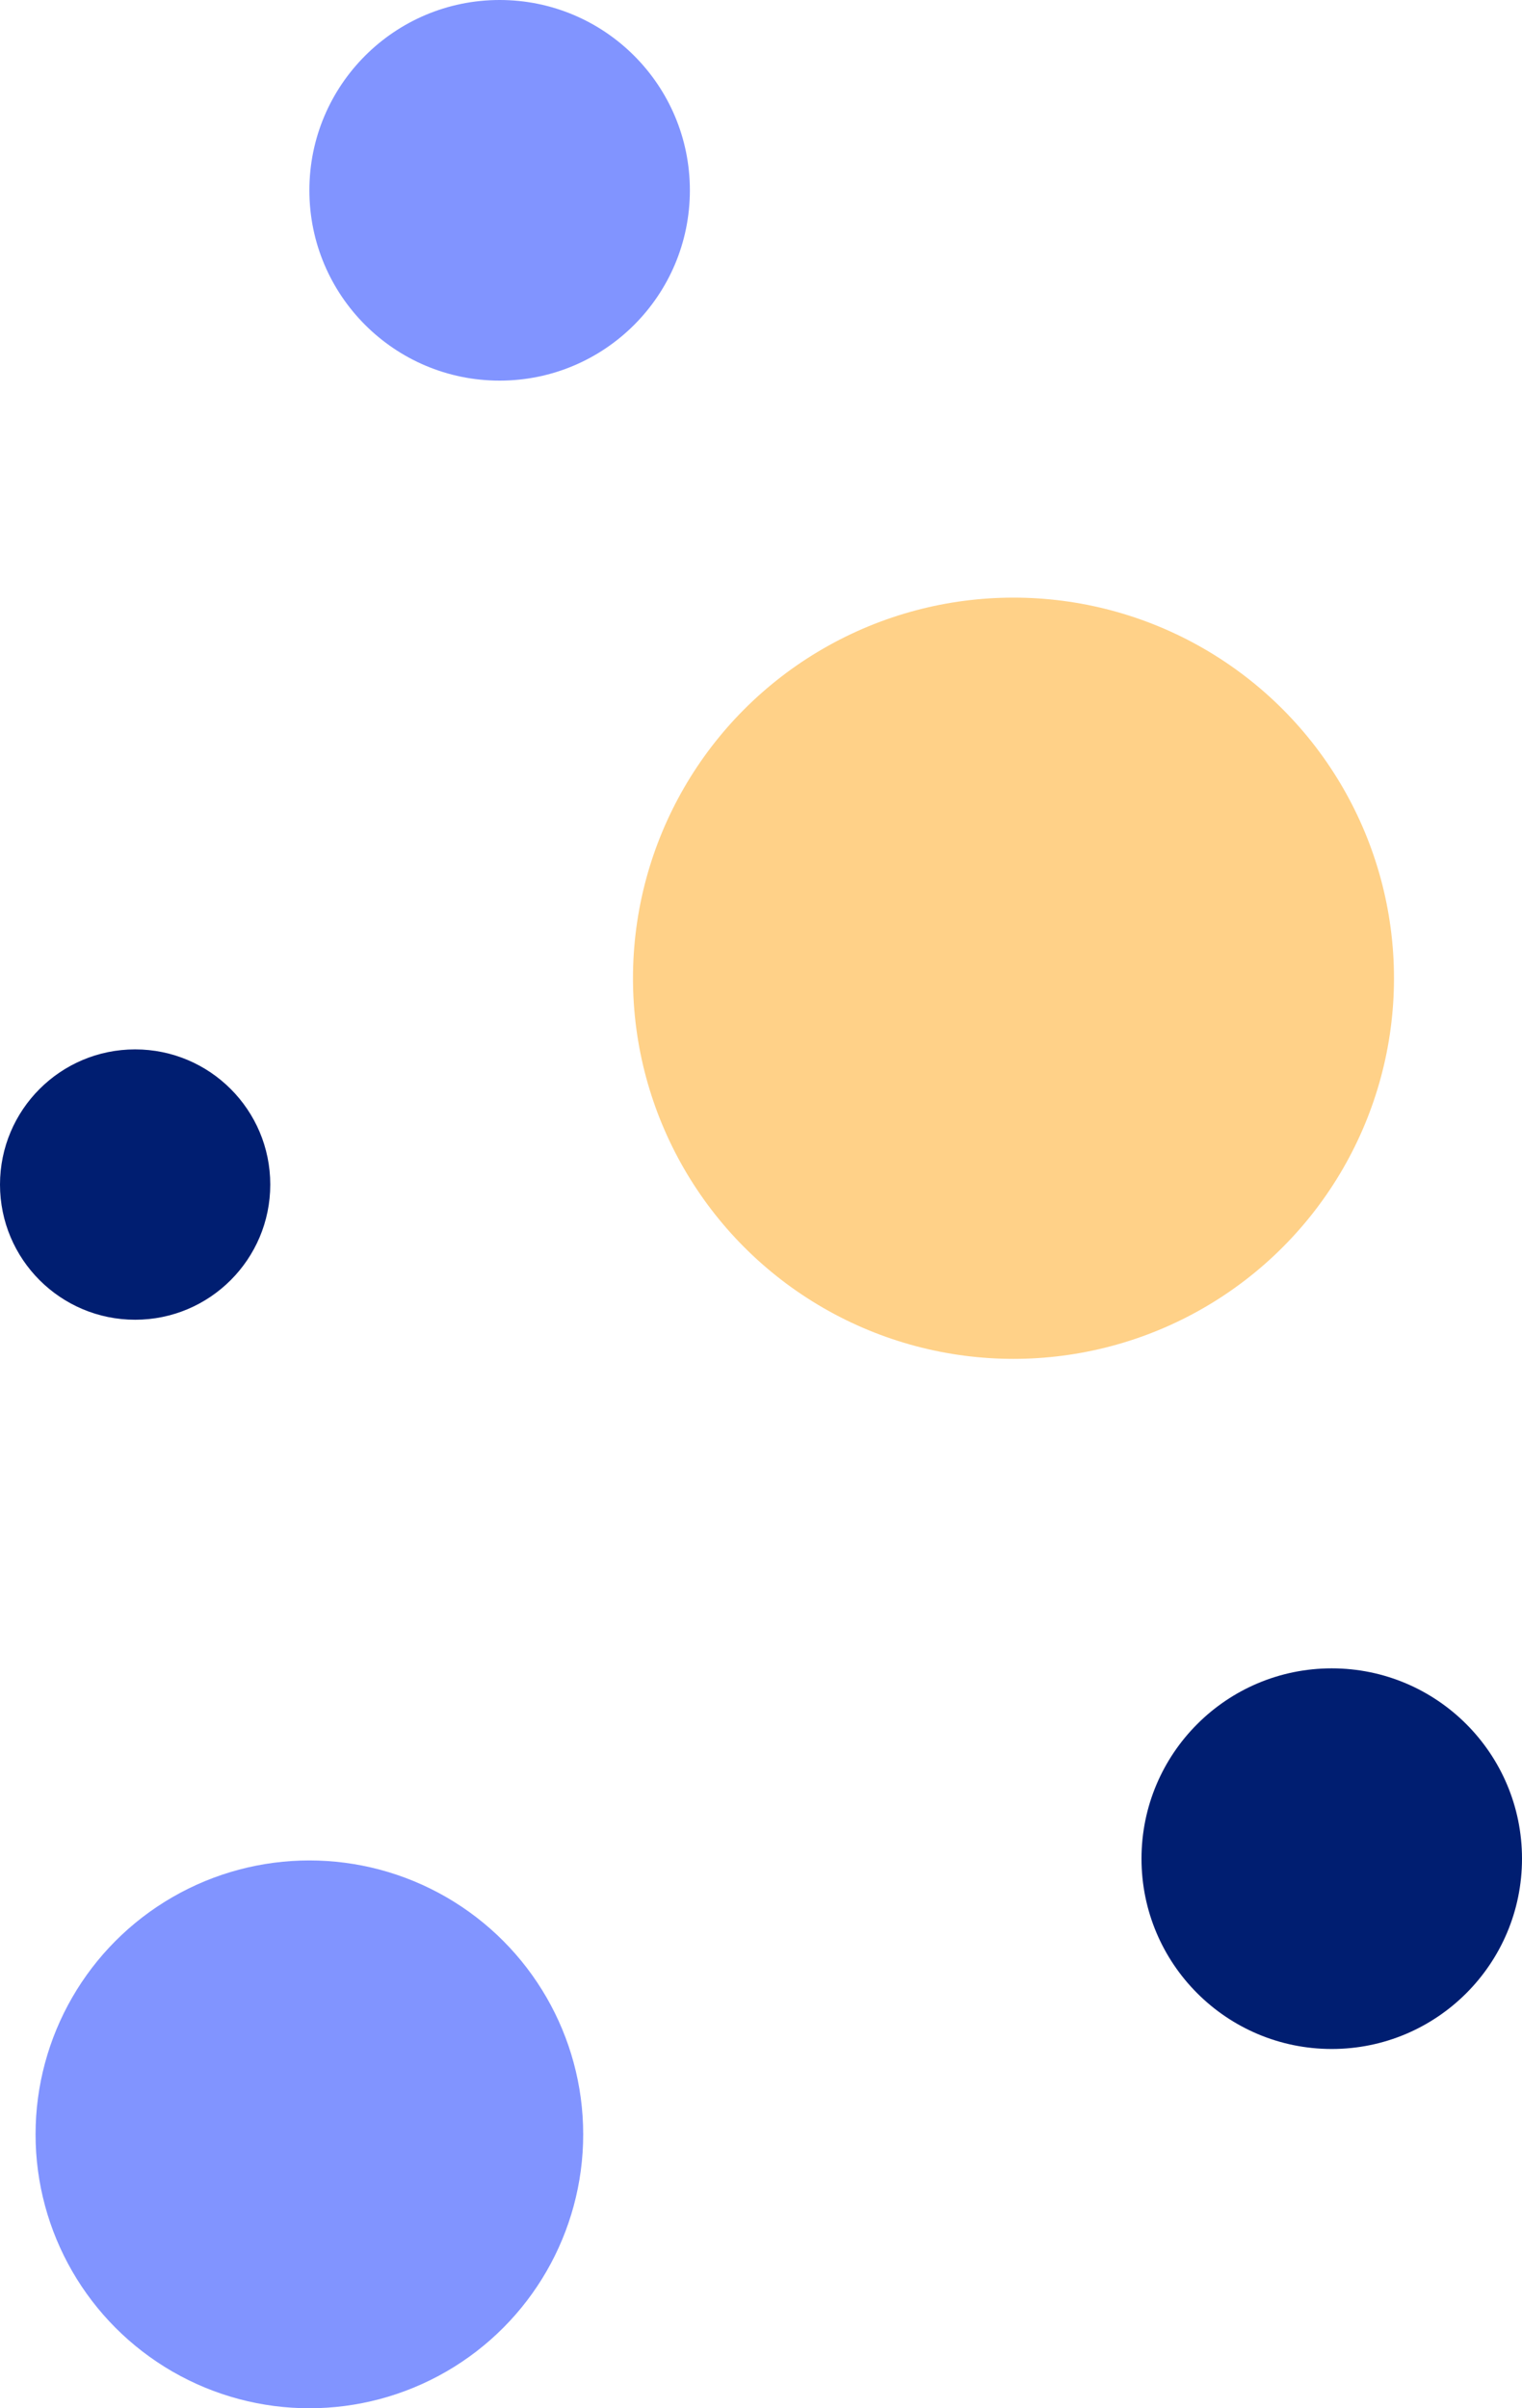<svg width="428" height="677" viewBox="0 0 428 677" fill="none" xmlns="http://www.w3.org/2000/svg">
<circle cx="285" cy="275" r="107" fill="#FFD188"/>
<circle cx="140.5" cy="53.5" r="53.5" fill="#8194FF"/>
<circle cx="38" cy="333" r="38" fill="#001E71"/>
<circle cx="374.5" cy="522.5" r="53.5" fill="#001E71"/>
<circle cx="87" cy="600" r="77" fill="#8194FF"/>
</svg>
